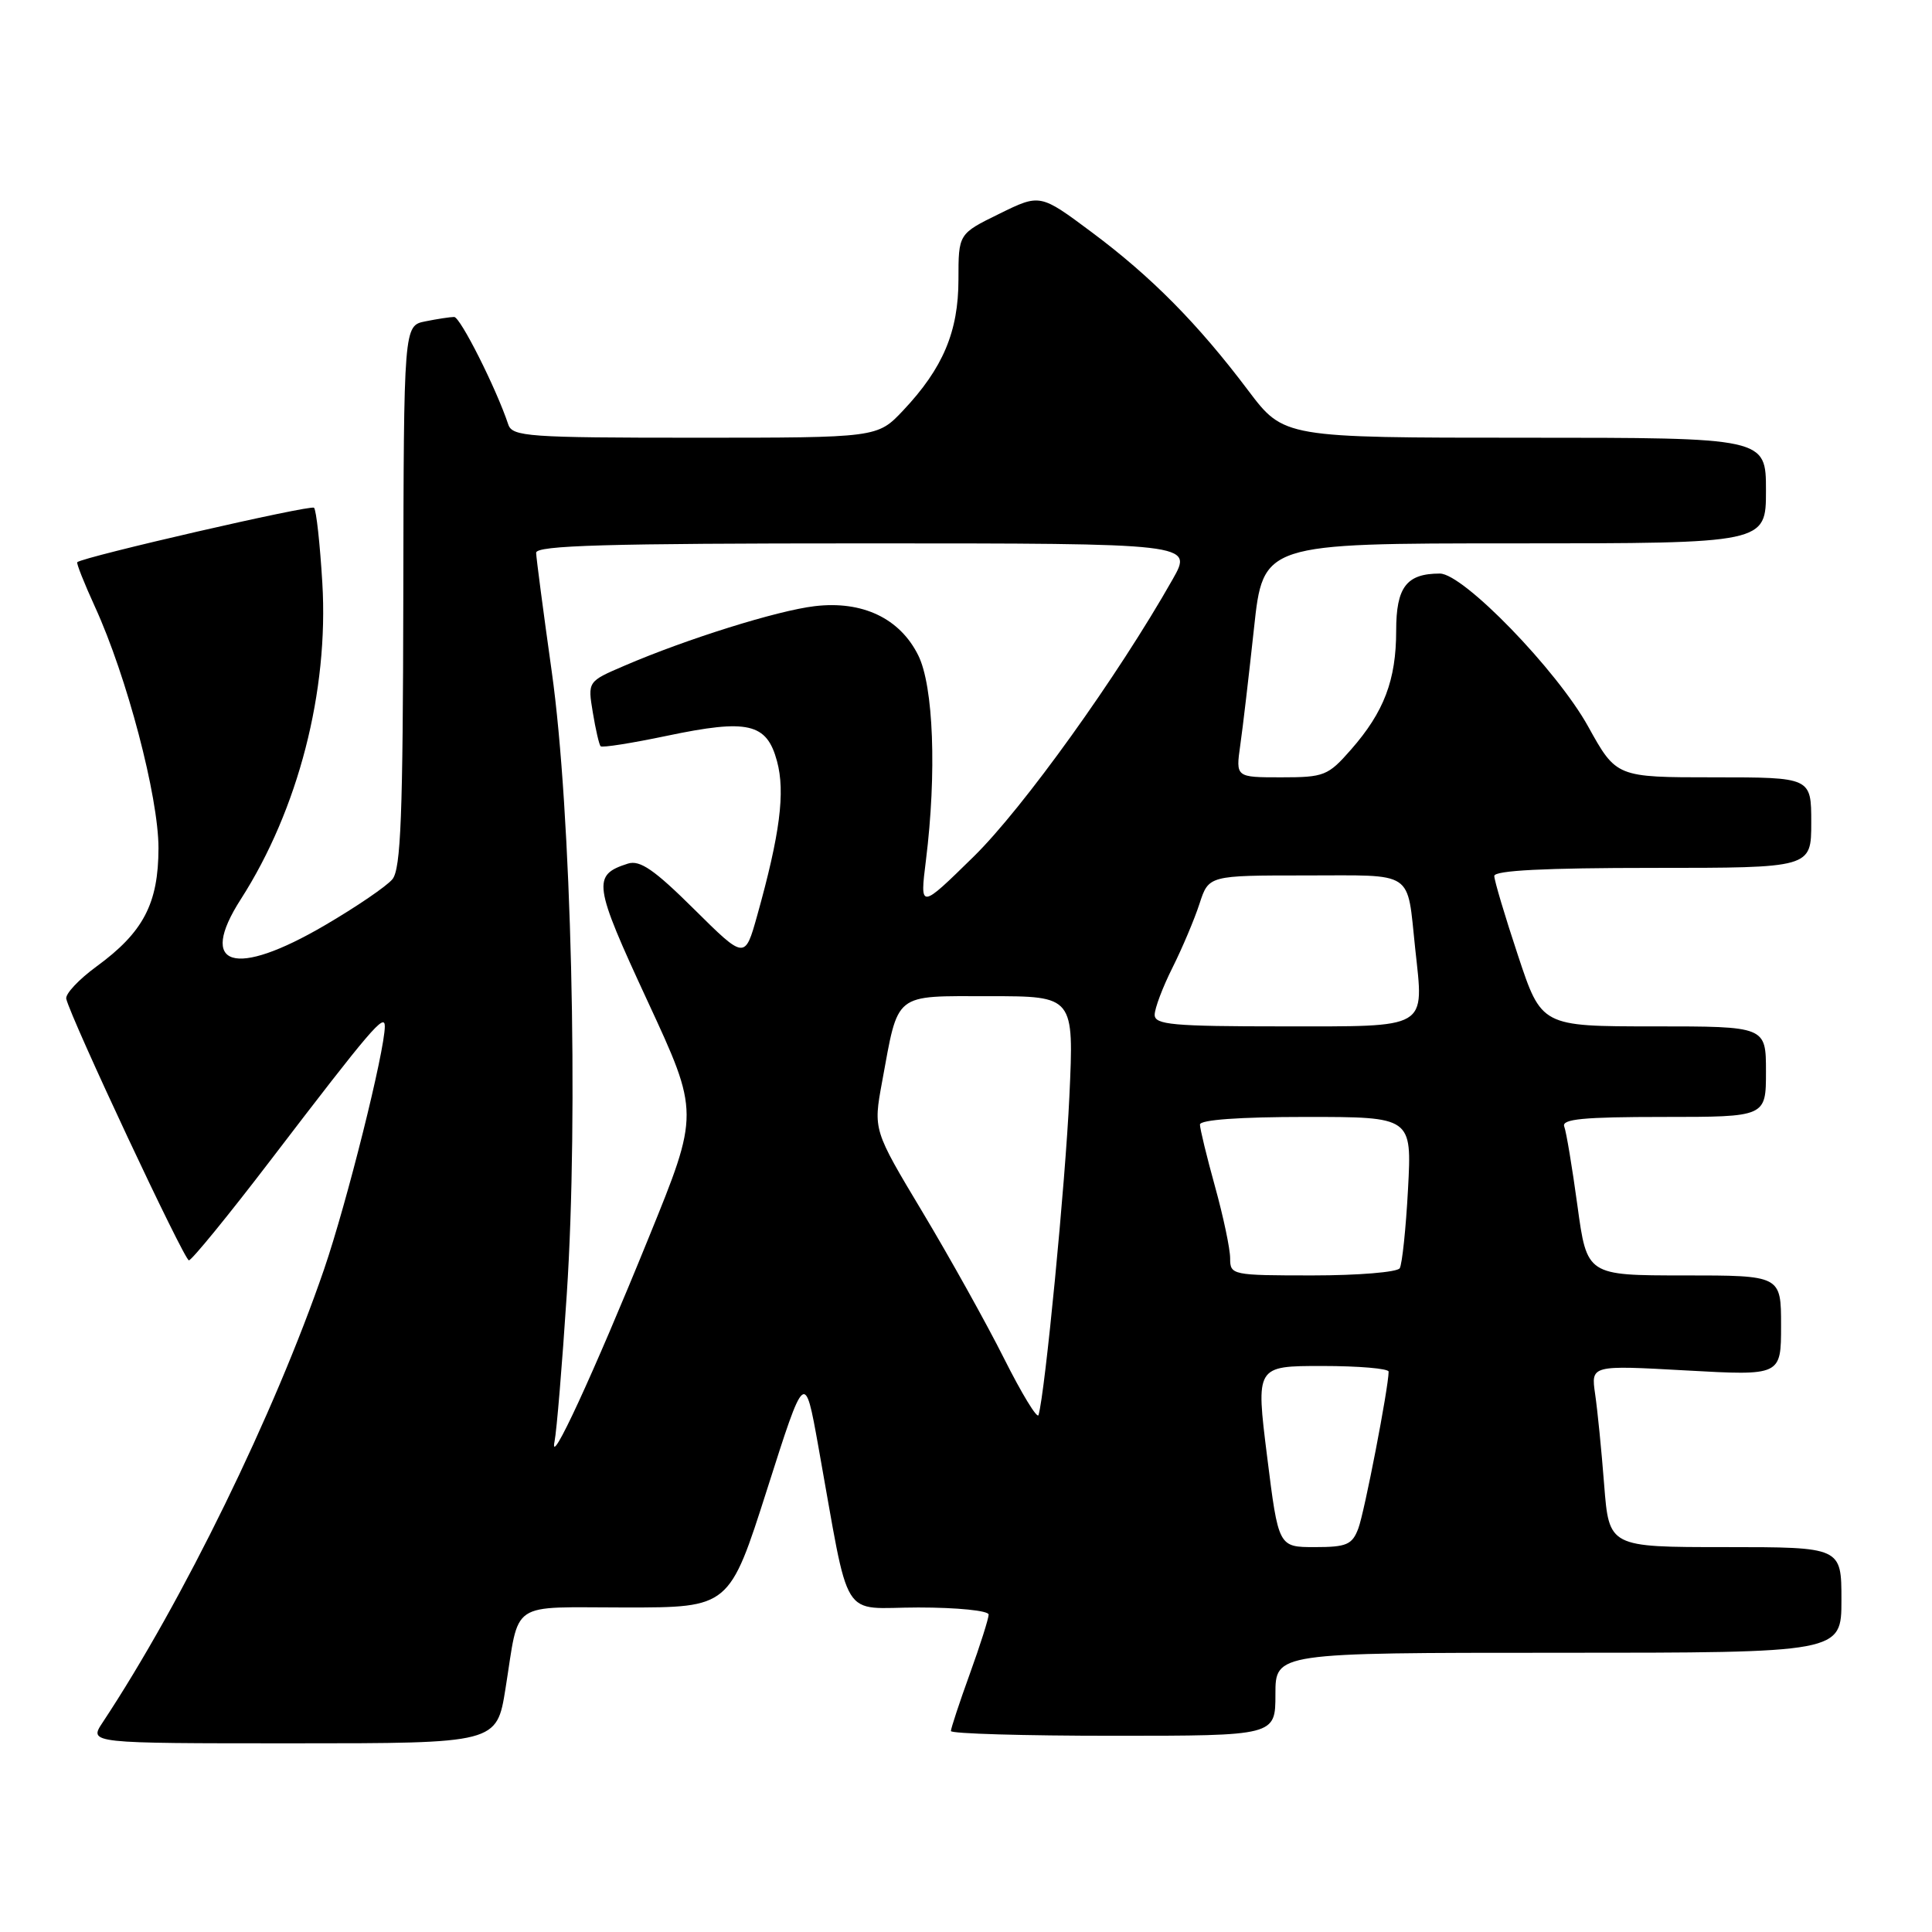 <?xml version="1.0" encoding="UTF-8" standalone="no"?>
<!DOCTYPE svg PUBLIC "-//W3C//DTD SVG 1.1//EN" "http://www.w3.org/Graphics/SVG/1.1/DTD/svg11.dtd" >
<svg xmlns="http://www.w3.org/2000/svg" xmlns:xlink="http://www.w3.org/1999/xlink" version="1.1" viewBox="0 0 256 256">
 <g >
 <path fill="currentColor"
d=" M 66.98 223.75 C 68.89 211.88 67.24 213.00 82.89 213.00 C 96.65 213.00 96.65 213.00 101.65 197.33 C 106.64 181.66 106.64 181.66 108.42 191.58 C 112.73 215.52 111.17 213.00 121.69 213.00 C 126.84 213.00 131.00 213.42 131.00 213.94 C 131.00 214.46 129.88 218.00 128.50 221.81 C 127.12 225.62 126.00 229.03 126.00 229.37 C 126.00 229.72 135.68 230.00 147.50 230.00 C 169.00 230.00 169.00 230.00 169.00 224.50 C 169.00 219.00 169.00 219.00 206.50 219.00 C 244.00 219.00 244.00 219.00 244.00 212.00 C 244.00 205.00 244.00 205.00 228.60 205.00 C 213.21 205.00 213.21 205.00 212.56 196.75 C 212.21 192.21 211.67 186.79 211.36 184.70 C 210.81 180.89 210.81 180.89 223.40 181.59 C 236.00 182.29 236.00 182.29 236.00 175.65 C 236.00 169.00 236.00 169.00 223.14 169.00 C 210.28 169.00 210.28 169.00 209.02 159.77 C 208.33 154.70 207.54 149.97 207.27 149.27 C 206.89 148.28 209.80 148.00 220.39 148.00 C 234.00 148.00 234.00 148.00 234.00 142.00 C 234.00 136.00 234.00 136.00 219.13 136.00 C 204.25 136.00 204.25 136.00 201.13 126.57 C 199.41 121.39 198.00 116.66 198.00 116.07 C 198.00 115.34 204.73 115.00 219.00 115.00 C 240.00 115.00 240.00 115.00 240.00 109.00 C 240.00 103.00 240.00 103.00 227.09 103.00 C 214.17 103.00 214.17 103.00 210.43 96.25 C 206.28 88.77 193.89 76.00 190.79 76.00 C 186.37 76.00 185.00 77.79 185.00 83.57 C 185.00 90.11 183.39 94.34 179.02 99.32 C 175.97 102.80 175.46 103.00 169.76 103.00 C 163.74 103.00 163.74 103.00 164.34 98.75 C 164.68 96.41 165.49 89.44 166.16 83.25 C 167.37 72.00 167.37 72.00 200.68 72.00 C 234.00 72.00 234.00 72.00 234.00 65.00 C 234.00 58.00 234.00 58.00 202.06 58.00 C 170.12 58.00 170.12 58.00 165.40 51.75 C 158.73 42.89 152.55 36.65 144.66 30.77 C 137.82 25.67 137.82 25.67 132.41 28.33 C 127.00 30.98 127.00 30.98 127.00 37.03 C 127.00 43.94 124.95 48.79 119.67 54.39 C 116.26 58.00 116.26 58.00 92.10 58.00 C 69.98 58.00 67.89 57.85 67.35 56.25 C 65.75 51.45 60.99 42.00 60.18 42.00 C 59.67 42.00 57.96 42.26 56.37 42.58 C 53.50 43.15 53.50 43.15 53.44 79.00 C 53.39 108.04 53.12 115.16 51.99 116.51 C 51.23 117.43 47.21 120.17 43.07 122.59 C 31.05 129.63 26.15 128.12 31.91 119.15 C 39.52 107.28 43.57 91.59 42.71 77.24 C 42.40 72.06 41.91 67.58 41.61 67.28 C 41.19 66.85 11.22 73.74 10.24 74.49 C 10.09 74.60 11.15 77.27 12.59 80.42 C 16.81 89.64 21.00 105.56 21.00 112.38 C 20.99 119.72 19.00 123.53 12.78 128.07 C 10.43 129.79 8.63 131.71 8.78 132.35 C 9.44 135.08 24.41 167.00 25.03 167.00 C 25.40 167.00 30.27 161.04 35.84 153.75 C 49.21 136.26 50.99 134.18 50.99 136.00 C 50.98 139.30 45.95 159.42 42.94 168.19 C 36.38 187.30 24.22 212.19 13.59 228.25 C 11.77 231.00 11.77 231.00 38.79 231.00 C 65.82 231.00 65.82 231.00 66.98 223.75 Z  M 167.90 193.00 C 166.40 181.00 166.40 181.00 175.20 181.00 C 180.04 181.00 184.00 181.34 184.00 181.75 C 183.99 183.86 180.79 200.42 179.98 202.54 C 179.17 204.68 178.43 205.00 174.22 205.00 C 169.40 205.00 169.40 205.00 167.90 193.00 Z  M 73.48 191.00 C 73.76 189.62 74.49 180.85 75.10 171.50 C 76.68 147.64 75.71 107.42 73.11 89.00 C 71.99 81.03 71.06 73.94 71.04 73.25 C 71.01 72.27 80.36 72.00 114.54 72.00 C 158.08 72.00 158.08 72.00 155.39 76.75 C 148.11 89.61 135.56 107.09 129.02 113.50 C 121.88 120.50 121.88 120.50 122.69 114.00 C 124.13 102.43 123.70 90.90 121.67 86.83 C 119.23 81.92 114.27 79.57 107.95 80.32 C 102.98 80.91 90.96 84.67 82.72 88.22 C 77.87 90.30 77.87 90.30 78.55 94.40 C 78.92 96.66 79.39 98.67 79.58 98.88 C 79.78 99.10 83.73 98.47 88.36 97.50 C 99.13 95.24 101.60 95.81 102.96 100.87 C 104.07 104.97 103.35 110.53 100.33 121.32 C 98.70 127.14 98.70 127.14 91.97 120.47 C 86.71 115.25 84.80 113.93 83.21 114.43 C 78.44 115.95 78.61 117.13 85.80 132.64 C 92.68 147.48 92.68 147.48 85.96 163.99 C 78.54 182.25 72.71 194.86 73.48 191.00 Z  M 133.04 180.00 C 130.69 175.32 125.83 166.60 122.24 160.61 C 115.71 149.72 115.71 149.72 116.88 143.36 C 119.09 131.36 118.29 132.00 131.13 132.00 C 142.31 132.00 142.31 132.00 141.70 145.25 C 141.17 156.77 138.47 184.63 137.61 187.50 C 137.44 188.05 135.39 184.68 133.04 180.00 Z  M 163.00 166.73 C 163.00 165.48 162.10 161.21 161.00 157.24 C 159.90 153.27 159.00 149.57 159.00 149.01 C 159.00 148.38 164.23 148.00 173.04 148.00 C 187.08 148.00 187.08 148.00 186.57 157.55 C 186.29 162.80 185.79 167.53 185.47 168.05 C 185.15 168.57 179.96 169.00 173.94 169.00 C 163.23 169.00 163.00 168.95 163.00 166.73 Z  M 153.00 134.47 C 153.00 133.62 154.06 130.81 155.36 128.22 C 156.66 125.62 158.27 121.81 158.94 119.75 C 160.16 116.00 160.16 116.00 173.01 116.00 C 187.59 116.00 186.40 115.20 187.52 125.68 C 188.68 136.48 189.50 136.00 169.93 136.00 C 155.38 136.00 153.00 135.78 153.00 134.47 Z "/>
</g>
</svg>